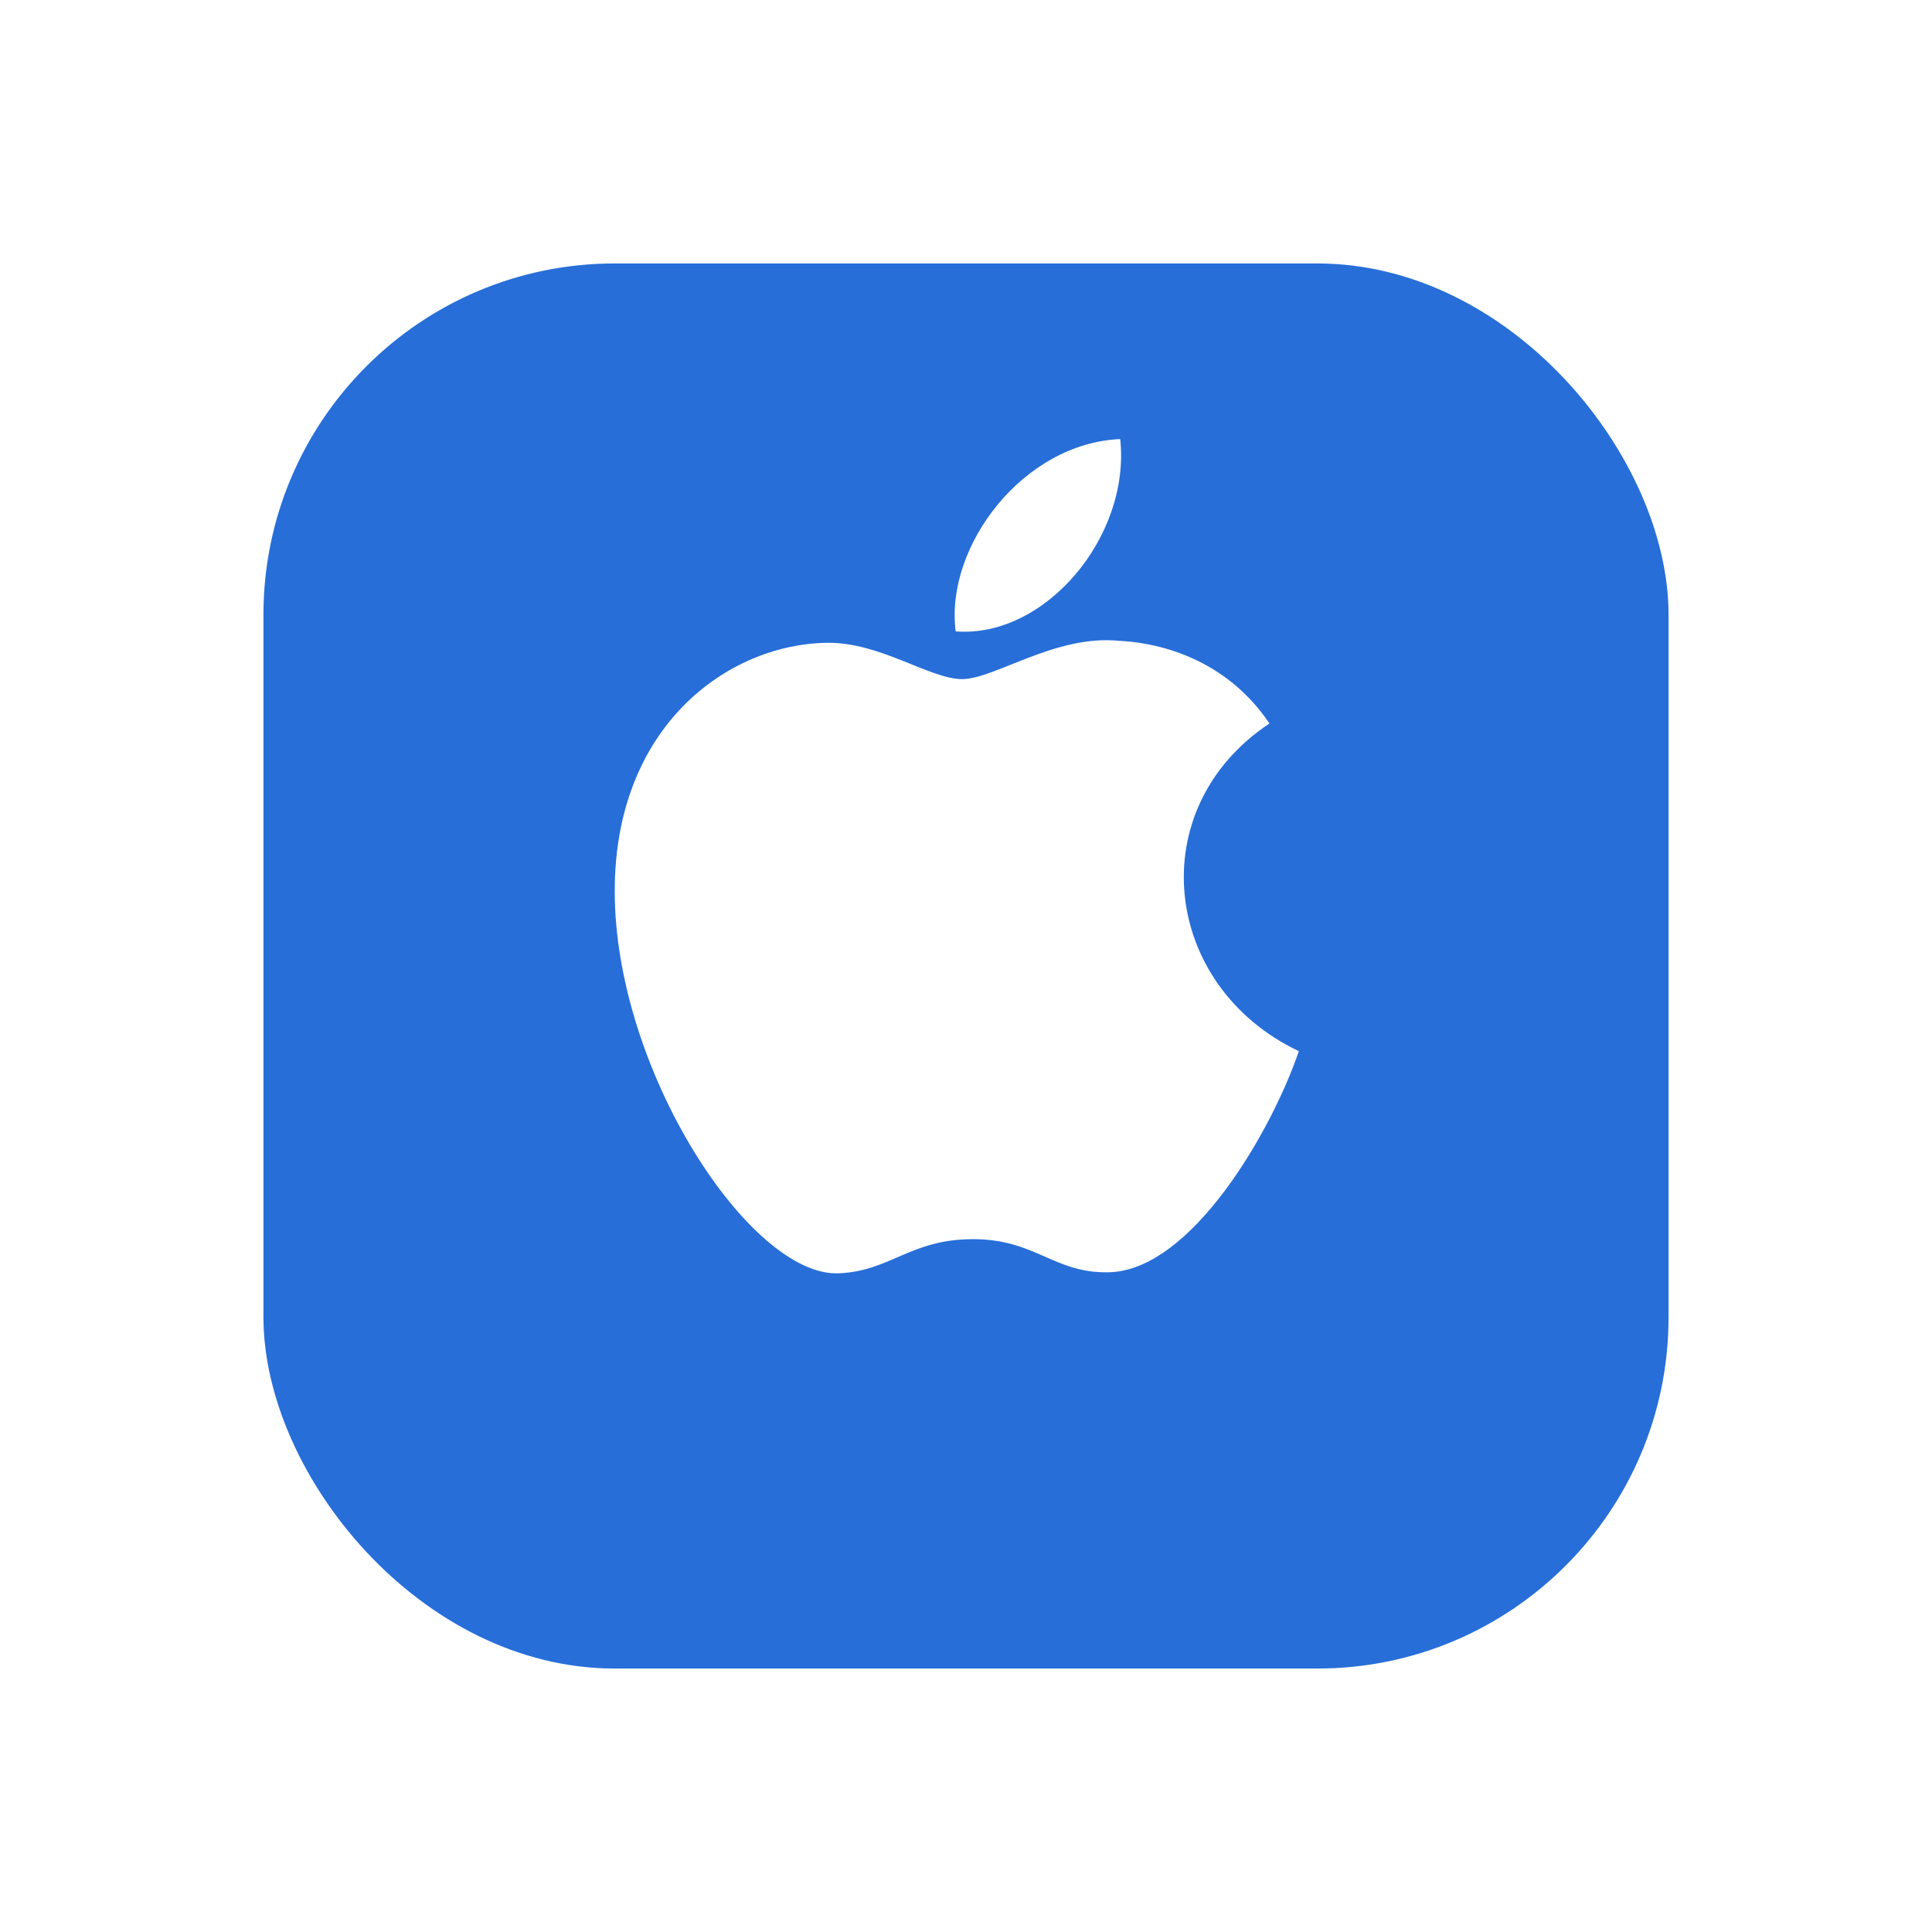 <svg width="88" height="88" viewBox="0 0 88 88" fill="none" xmlns="http://www.w3.org/2000/svg">
<g filter="url(#filter0_d_14061_6469)">
<rect x="12" y="8" width="64" height="64" rx="16" fill="#276ED8"/>
</g>
<path d="M59.16 47.879C57.935 51.489 54.269 57.881 50.493 57.951C47.988 58 47.182 56.442 44.319 56.442C41.456 56.442 40.561 57.903 38.192 57.998C34.185 58.155 28 48.772 28 40.589C28 33.072 33.154 29.347 37.657 29.279C40.071 29.234 42.352 30.933 43.825 30.933C45.303 30.933 48.073 28.891 50.985 29.19C52.203 29.242 55.627 29.689 57.823 32.954C51.995 36.82 52.903 44.907 59.16 47.879ZM51.024 20C46.621 20.18 43.029 24.875 43.53 28.758C47.6 29.079 51.504 24.443 51.024 20Z" fill="white"/>
<defs>
<filter id="filter0_d_14061_6469" x="0" y="0" width="88" height="88" filterUnits="userSpaceOnUse" color-interpolation-filters="sRGB">
<feFlood flood-opacity="0" result="BackgroundImageFix"/>
<feColorMatrix in="SourceAlpha" type="matrix" values="0 0 0 0 0 0 0 0 0 0 0 0 0 0 0 0 0 0 127 0" result="hardAlpha"/>
<feOffset dy="4"/>
<feGaussianBlur stdDeviation="6"/>
<feColorMatrix type="matrix" values="0 0 0 0 0.162 0 0 0 0 0.094 0 0 0 0 0.433 0 0 0 0.2 0"/>
<feBlend mode="normal" in2="BackgroundImageFix" result="effect1_dropShadow_14061_6469"/>
<feBlend mode="normal" in="SourceGraphic" in2="effect1_dropShadow_14061_6469" result="shape"/>
</filter>
</defs>
</svg>

